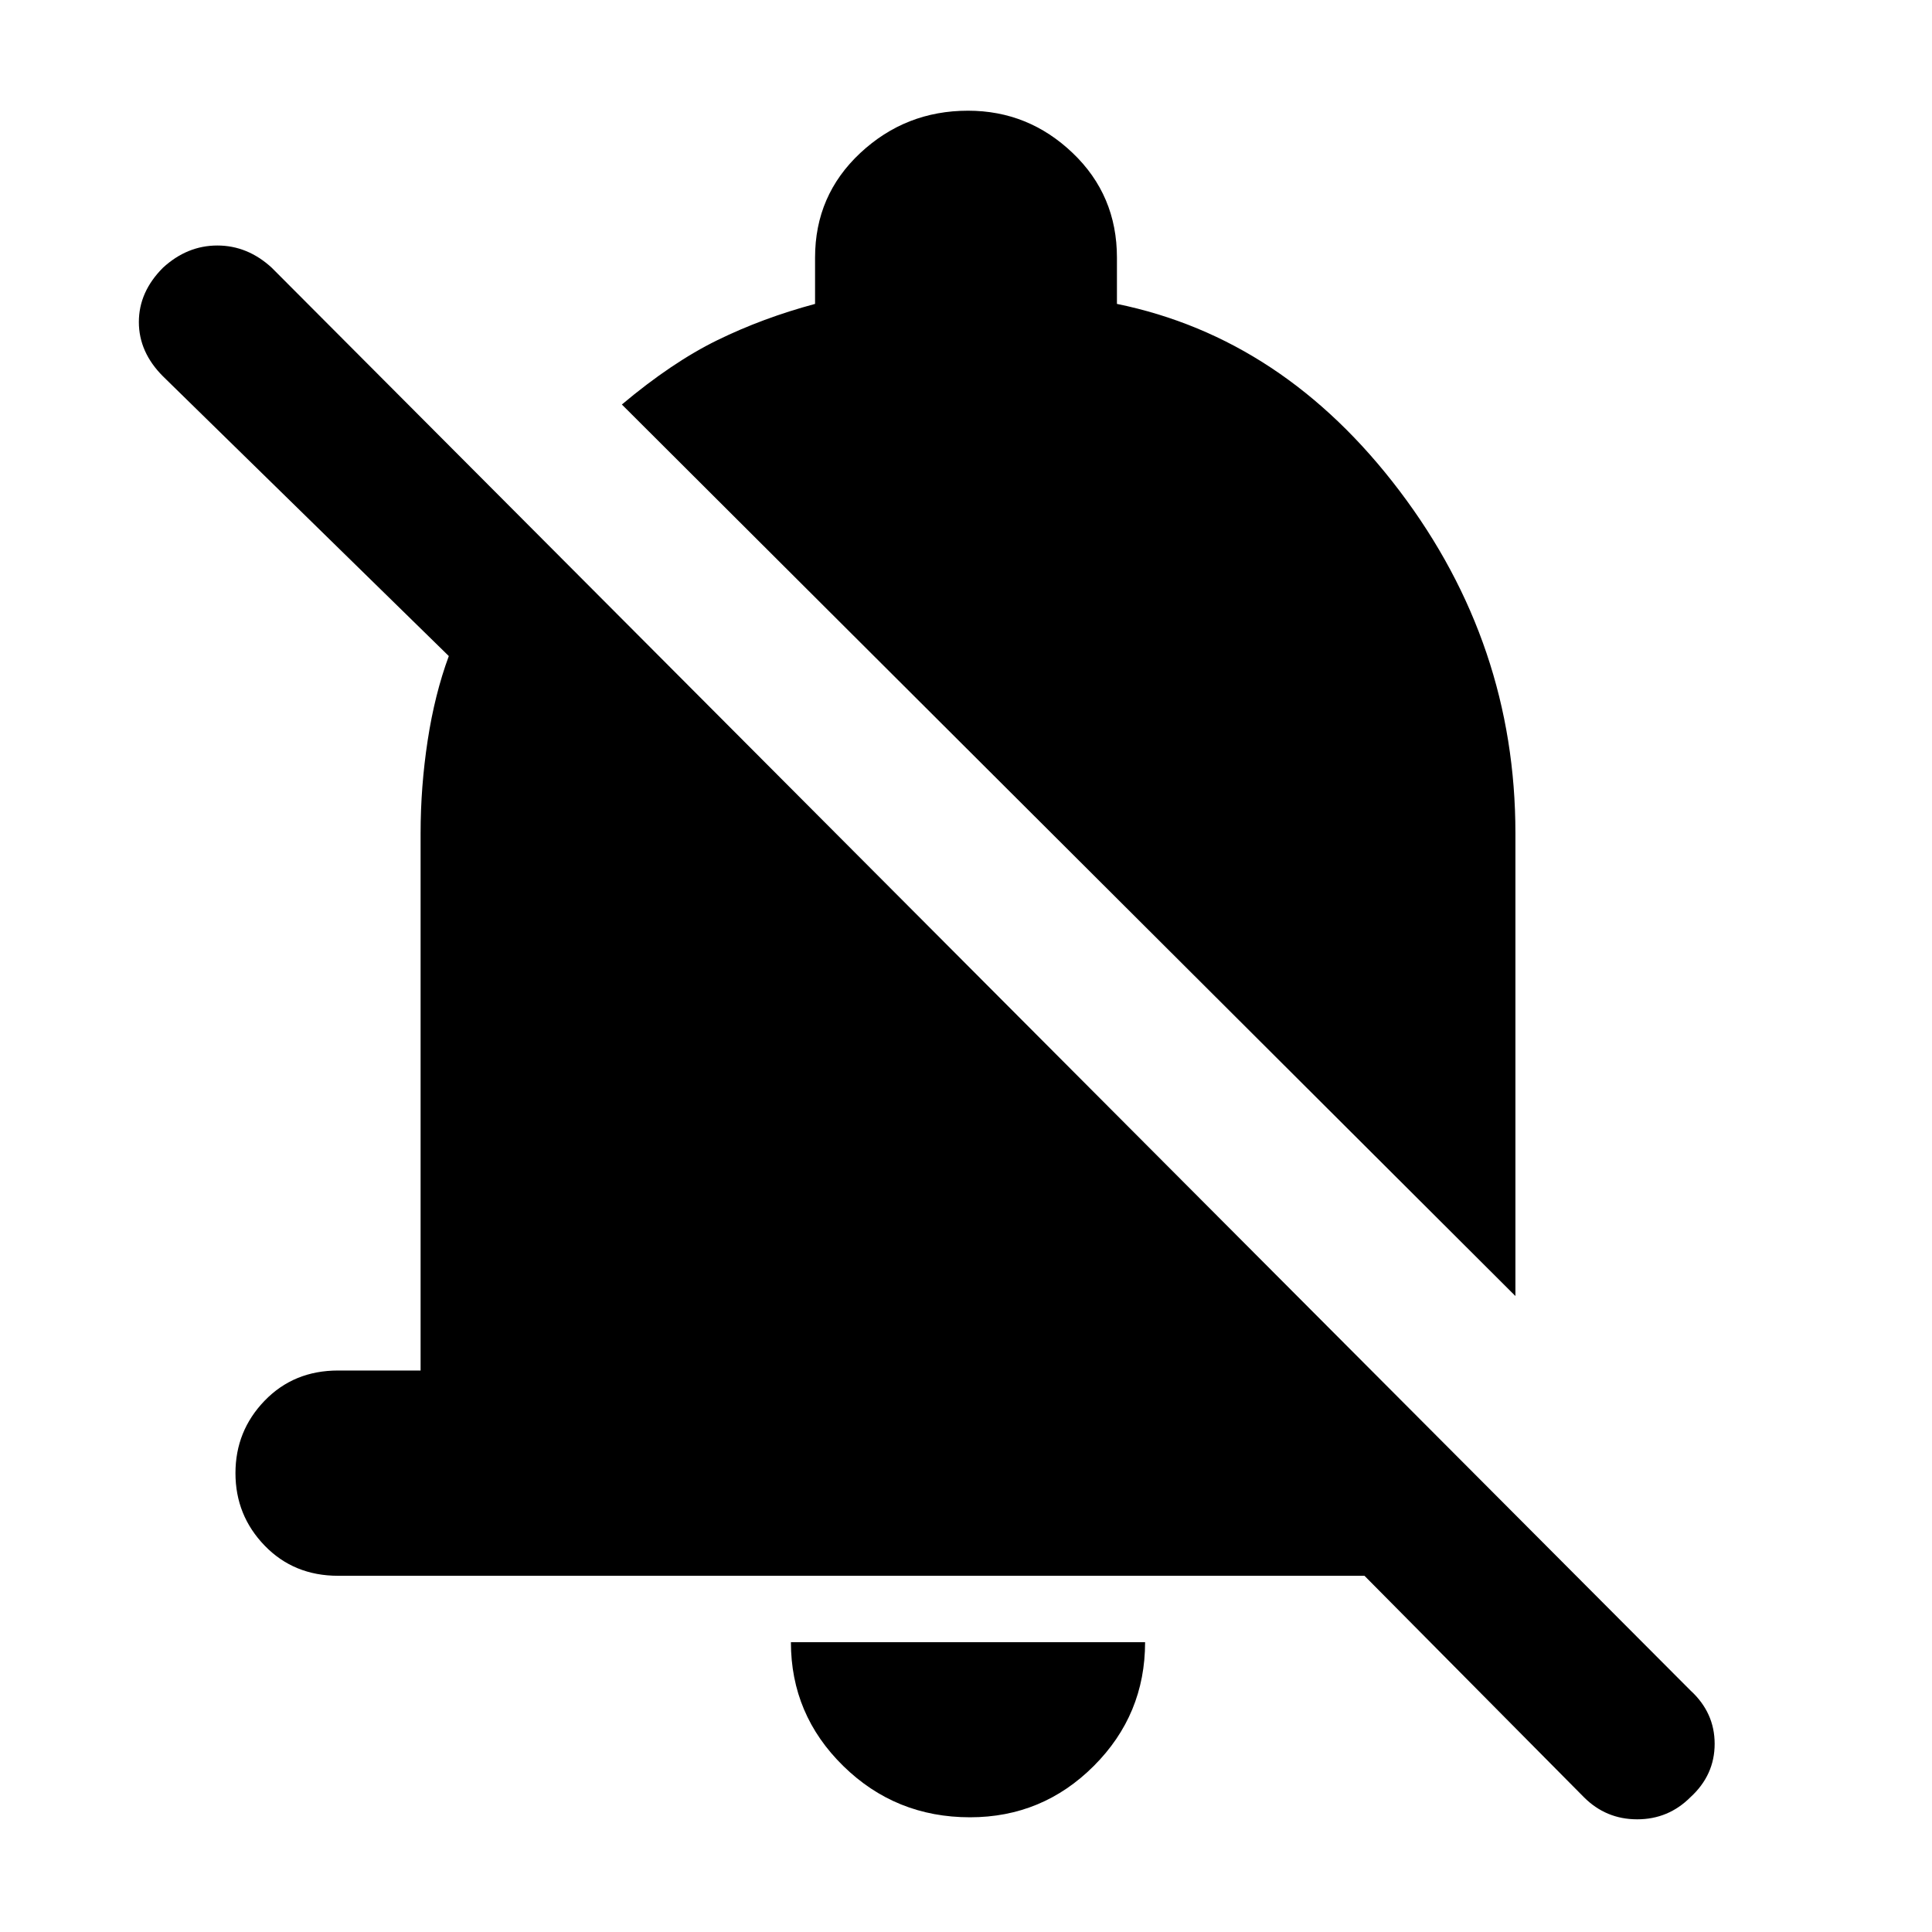 <svg xmlns="http://www.w3.org/2000/svg" height="40" width="40"><path d="m32.792 37.208-4.542-4.583H7q-.917 0-1.521-.625-.604-.625-.604-1.5t.604-1.5q.604-.625 1.521-.625h1.708V17.25q0-.958.146-1.917.146-.958.438-1.75L3.375 7.792q-.5-.5-.5-1.125t.5-1.125q.5-.459 1.125-.459t1.125.459L35 35q.5.458.5 1.104 0 .646-.5 1.104-.458.459-1.104.459-.646 0-1.104-.459Zm-12.709.417q-1.541 0-2.625-1.063Q16.375 35.5 16.375 34h7.333q0 1.5-1.062 2.562-1.063 1.063-2.563 1.063Zm11.292-10.792-18.5-18.458q1.042-.875 1.979-1.333.938-.459 2.021-.75v-.959q0-1.291.937-2.166.938-.875 2.23-.875 1.25 0 2.166.875.917.875.917 2.166v.959q3.458.708 5.854 3.875 2.396 3.166 2.396 7.083Z"/></svg>